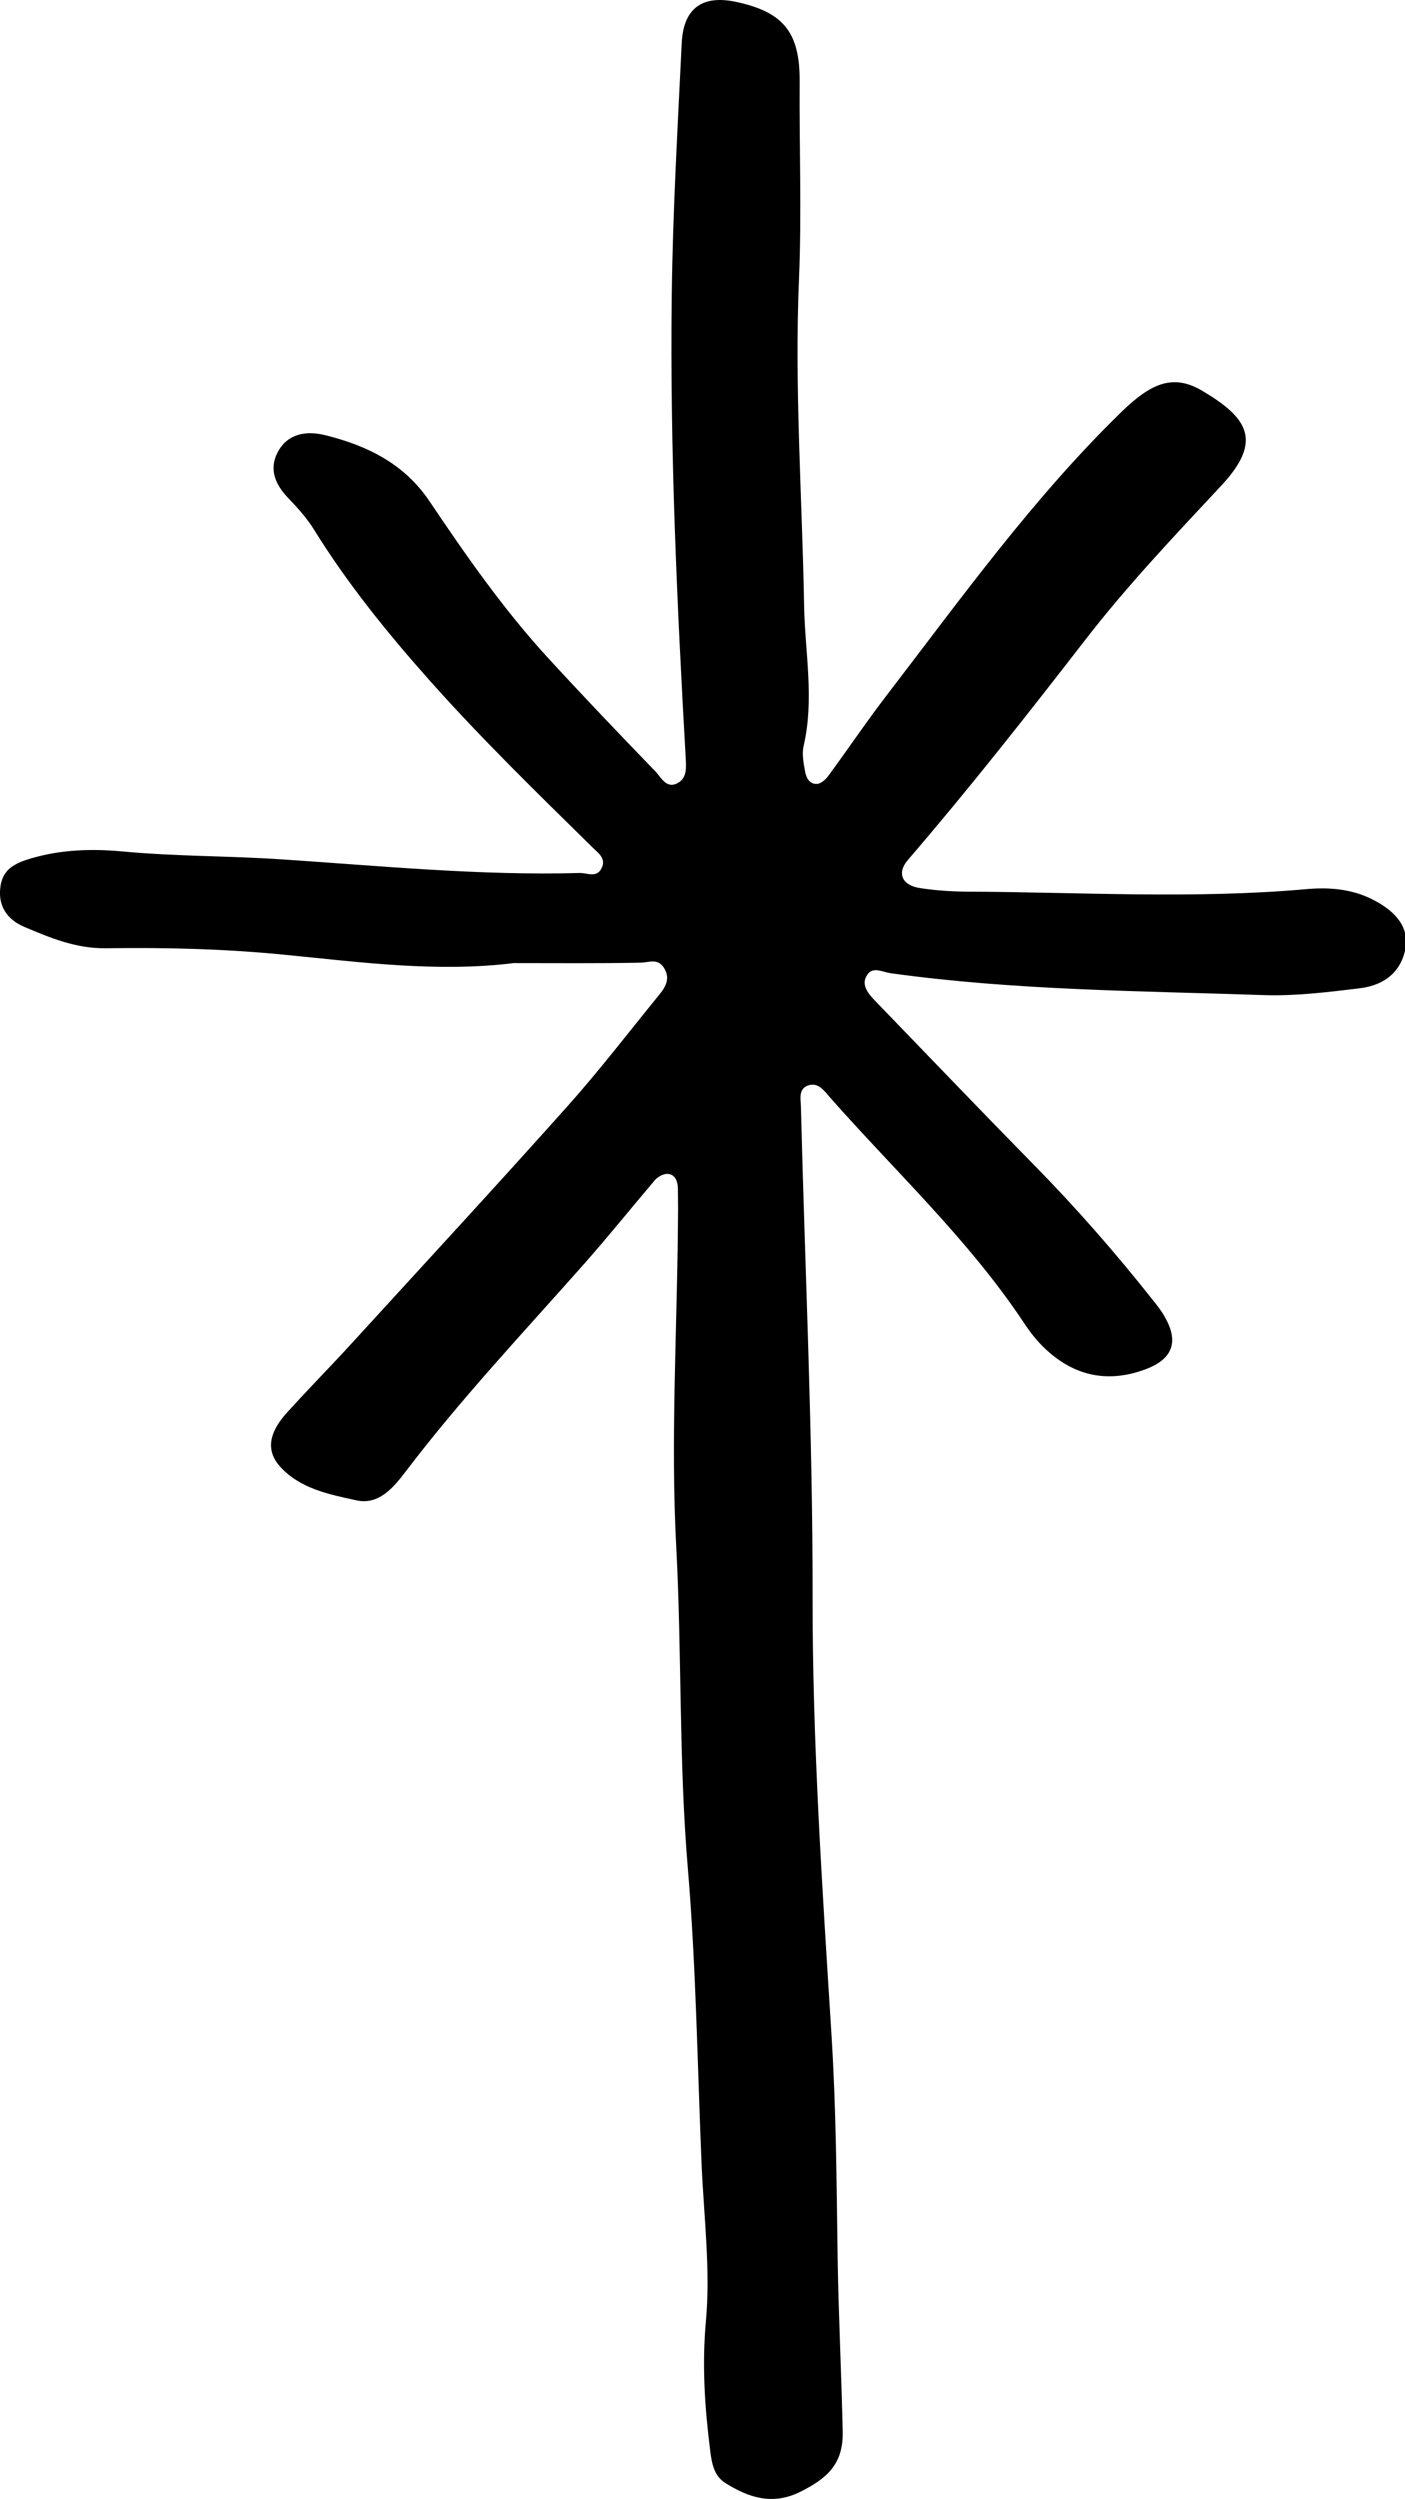 <?xml version="1.0" encoding="utf-8"?>
<!-- Generator: Adobe Illustrator 27.9.0, SVG Export Plug-In . SVG Version: 6.00 Build 0)  -->
<svg version="1.1" id="Layer_1" xmlns="http://www.w3.org/2000/svg" xmlns:xlink="http://www.w3.org/1999/xlink" x="0px" y="0px"
	 viewBox="0 0 66.24 117.85" style="enable-background:new 0 0 66.24 117.85;" xml:space="preserve">
<path d="M24.22,45.42c-3.58,0.44-7.13-0.03-10.67-0.38c-2.85-0.29-5.7-0.36-8.55-0.32c-1.42,0.02-2.63-0.49-3.86-1.01
	c-0.78-0.33-1.25-0.97-1.12-1.89c0.11-0.85,0.71-1.12,1.45-1.34c1.4-0.41,2.83-0.46,4.25-0.33c2.53,0.24,5.06,0.21,7.59,0.38
	c4.67,0.31,9.32,0.77,14.01,0.64c0.37-0.01,0.8,0.25,1.04-0.22c0.24-0.47-0.17-0.73-0.43-0.99c-2.6-2.56-5.21-5.1-7.64-7.83
	c-2.01-2.26-3.9-4.59-5.49-7.16c-0.33-0.53-0.76-1.01-1.2-1.47c-0.61-0.63-0.93-1.35-0.52-2.15c0.47-0.92,1.38-1.05,2.28-0.82
	c1.96,0.49,3.7,1.34,4.89,3.11c1.72,2.56,3.49,5.1,5.58,7.38c1.66,1.81,3.36,3.59,5.07,5.36c0.28,0.29,0.54,0.9,1.13,0.5
	c0.35-0.25,0.32-0.68,0.3-1.09c-0.41-7.28-0.75-14.57-0.66-21.87c0.05-3.97,0.28-7.93,0.47-11.89c0.08-1.63,0.96-2.27,2.52-1.95
	c2.29,0.48,3.06,1.45,3.04,3.79c-0.02,3.09,0.1,6.18-0.03,9.27c-0.22,5.15,0.15,10.28,0.24,15.41c0.04,2.21,0.49,4.41-0.02,6.62
	c-0.09,0.37-0.01,0.79,0.06,1.18c0.05,0.31,0.2,0.64,0.57,0.62c0.19-0.01,0.41-0.21,0.54-0.39c0.94-1.28,1.82-2.59,2.79-3.85
	c3.52-4.59,6.9-9.3,11.07-13.35c1.38-1.33,2.41-1.75,3.76-0.95c2.16,1.28,2.86,2.36,0.91,4.46c-2.22,2.38-4.46,4.74-6.45,7.32
	c-2.71,3.5-5.45,6.99-8.34,10.35c-0.53,0.62-0.27,1.19,0.56,1.32c0.7,0.11,1.42,0.16,2.14,0.17c5.37,0.02,10.75,0.36,16.12-0.12
	c1.03-0.09,2.07-0.01,3.03,0.46c1.24,0.61,1.78,1.4,1.61,2.35c-0.19,1.02-0.91,1.72-2.17,1.87c-1.49,0.18-3.01,0.37-4.51,0.32
	c-5.86-0.2-11.74-0.22-17.57-1.03c-0.39-0.05-0.83-0.32-1.1,0.04c-0.35,0.46,0,0.9,0.33,1.24c2.48,2.57,4.95,5.15,7.45,7.7
	c2.01,2.04,3.89,4.19,5.66,6.43c0.2,0.25,0.4,0.5,0.55,0.77c0.67,1.15,0.42,1.97-0.8,2.46c-1.78,0.7-3.4,0.4-4.8-0.91
	c-0.4-0.37-0.75-0.82-1.05-1.28c-2.61-3.92-6.06-7.12-9.15-10.63c-0.25-0.29-0.52-0.67-0.97-0.54c-0.5,0.15-0.38,0.64-0.37,1.01
	c0.19,7.69,0.56,15.38,0.55,23.08c-0.01,6.91,0.46,13.79,0.89,20.67c0.22,3.48,0.24,6.98,0.29,10.45c0.04,2.75,0.18,5.52,0.24,8.27
	c0.04,1.58-0.78,2.24-1.99,2.85c-1.32,0.66-2.45,0.28-3.56-0.42c-0.5-0.32-0.62-0.89-0.69-1.46c-0.26-2.04-0.4-4.06-0.21-6.15
	c0.22-2.42-0.09-4.89-0.2-7.34c-0.2-4.67-0.26-9.36-0.65-14.01c-0.43-5.07-0.28-10.14-0.55-15.21c-0.26-4.97,0.03-9.97,0.08-14.96
	c0.01-0.64,0.01-1.27,0-1.91c-0.01-0.32-0.11-0.66-0.48-0.69c-0.19-0.01-0.46,0.13-0.6,0.29c-1.13,1.33-2.22,2.69-3.38,4
	c-2.83,3.2-5.77,6.32-8.36,9.73c-0.59,0.78-1.28,1.6-2.32,1.38c-1.29-0.28-2.68-0.55-3.62-1.6c-0.79-0.88-0.35-1.79,0.33-2.54
	c1.01-1.12,2.07-2.19,3.09-3.31c3.37-3.69,6.76-7.36,10.09-11.09c1.53-1.71,2.93-3.54,4.38-5.32c0.31-0.38,0.53-0.79,0.19-1.29
	c-0.3-0.42-0.68-0.22-1.06-0.21C28.18,45.44,26.2,45.42,24.22,45.42z"/>
</svg>
